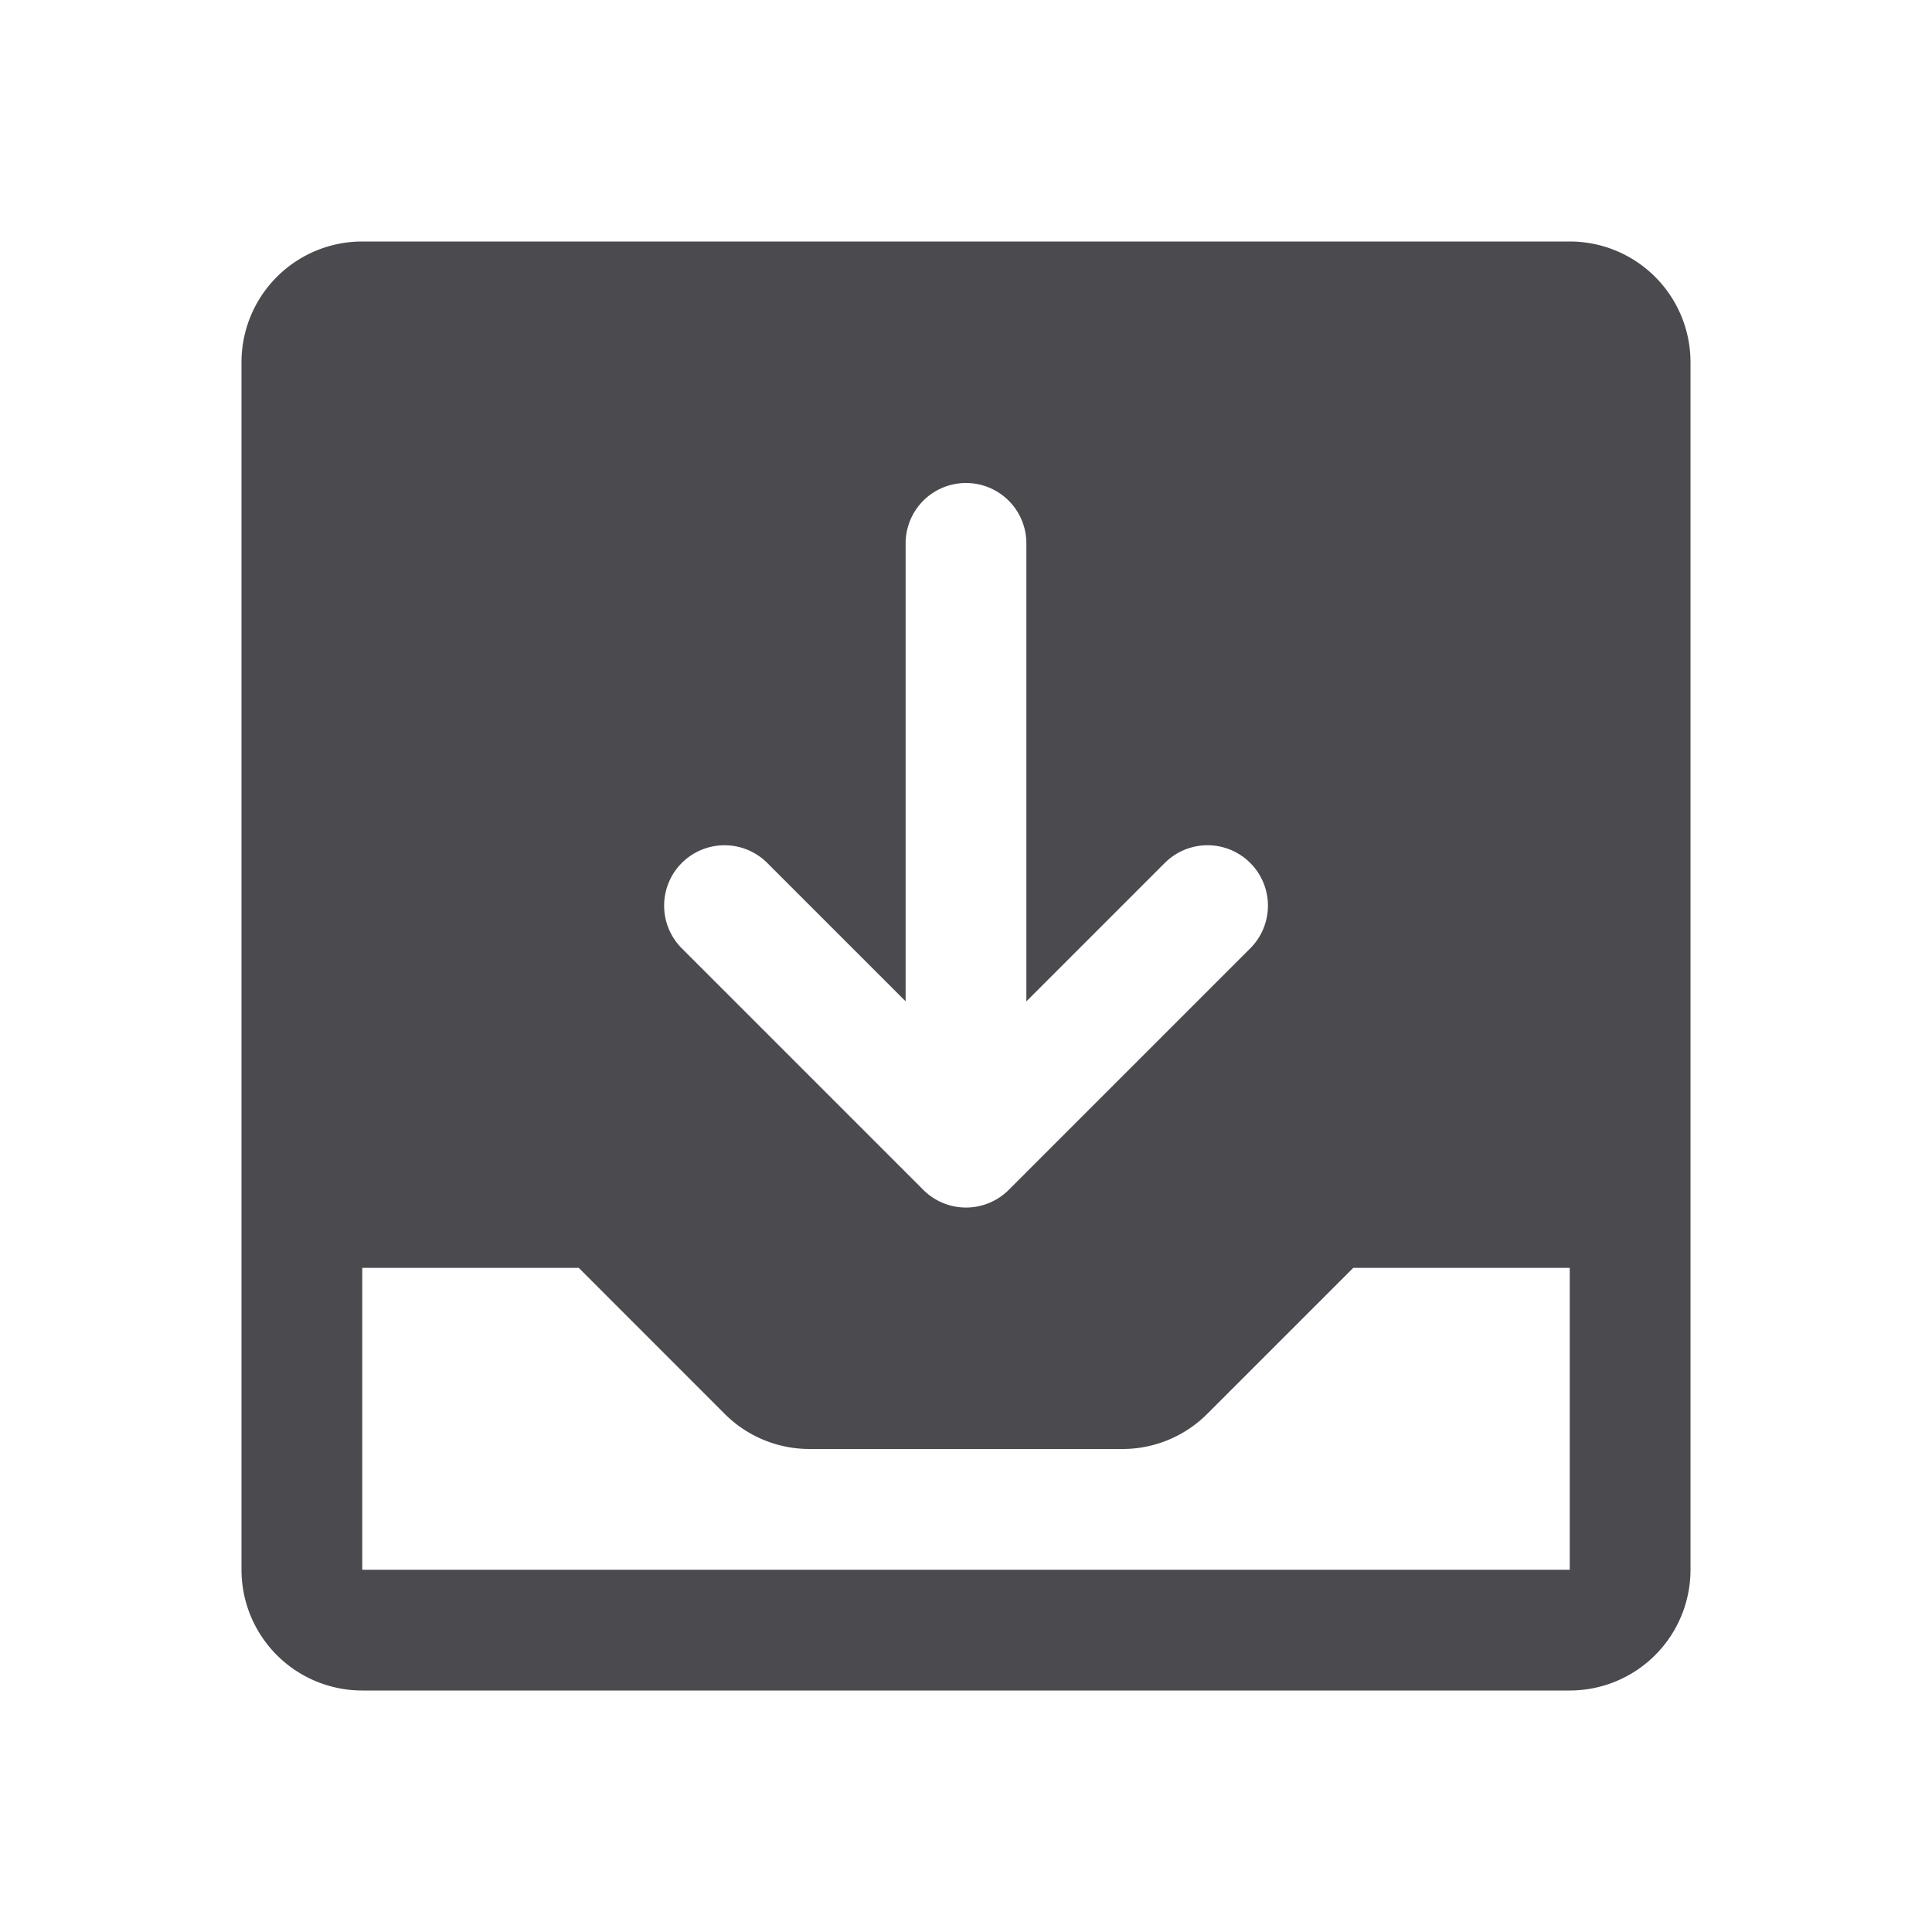<svg xmlns="http://www.w3.org/2000/svg" width="32" height="32" fill="none" viewBox="0 0 32 32">
  <path fill="#4A4A4F" d="M26 4H6a2 2 0 0 0-2 2v20a2 2 0 0 0 2 2h20a2 2 0 0 0 2-2V6a2 2 0 0 0-2-2ZM11.293 14.293a1.001 1.001 0 0 1 1.415 0L15 16.585V9a1 1 0 0 1 2 0v7.586l2.293-2.293a1 1 0 0 1 1.415 1.415l-4 4a1.001 1.001 0 0 1-1.415 0l-4-4a1.001 1.001 0 0 1 0-1.415ZM26 26H6v-5h3.586L12 23.415a1.987 1.987 0 0 0 1.414.585h5.172A1.984 1.984 0 0 0 20 23.414L22.414 21H26v5Z"/>
</svg>
